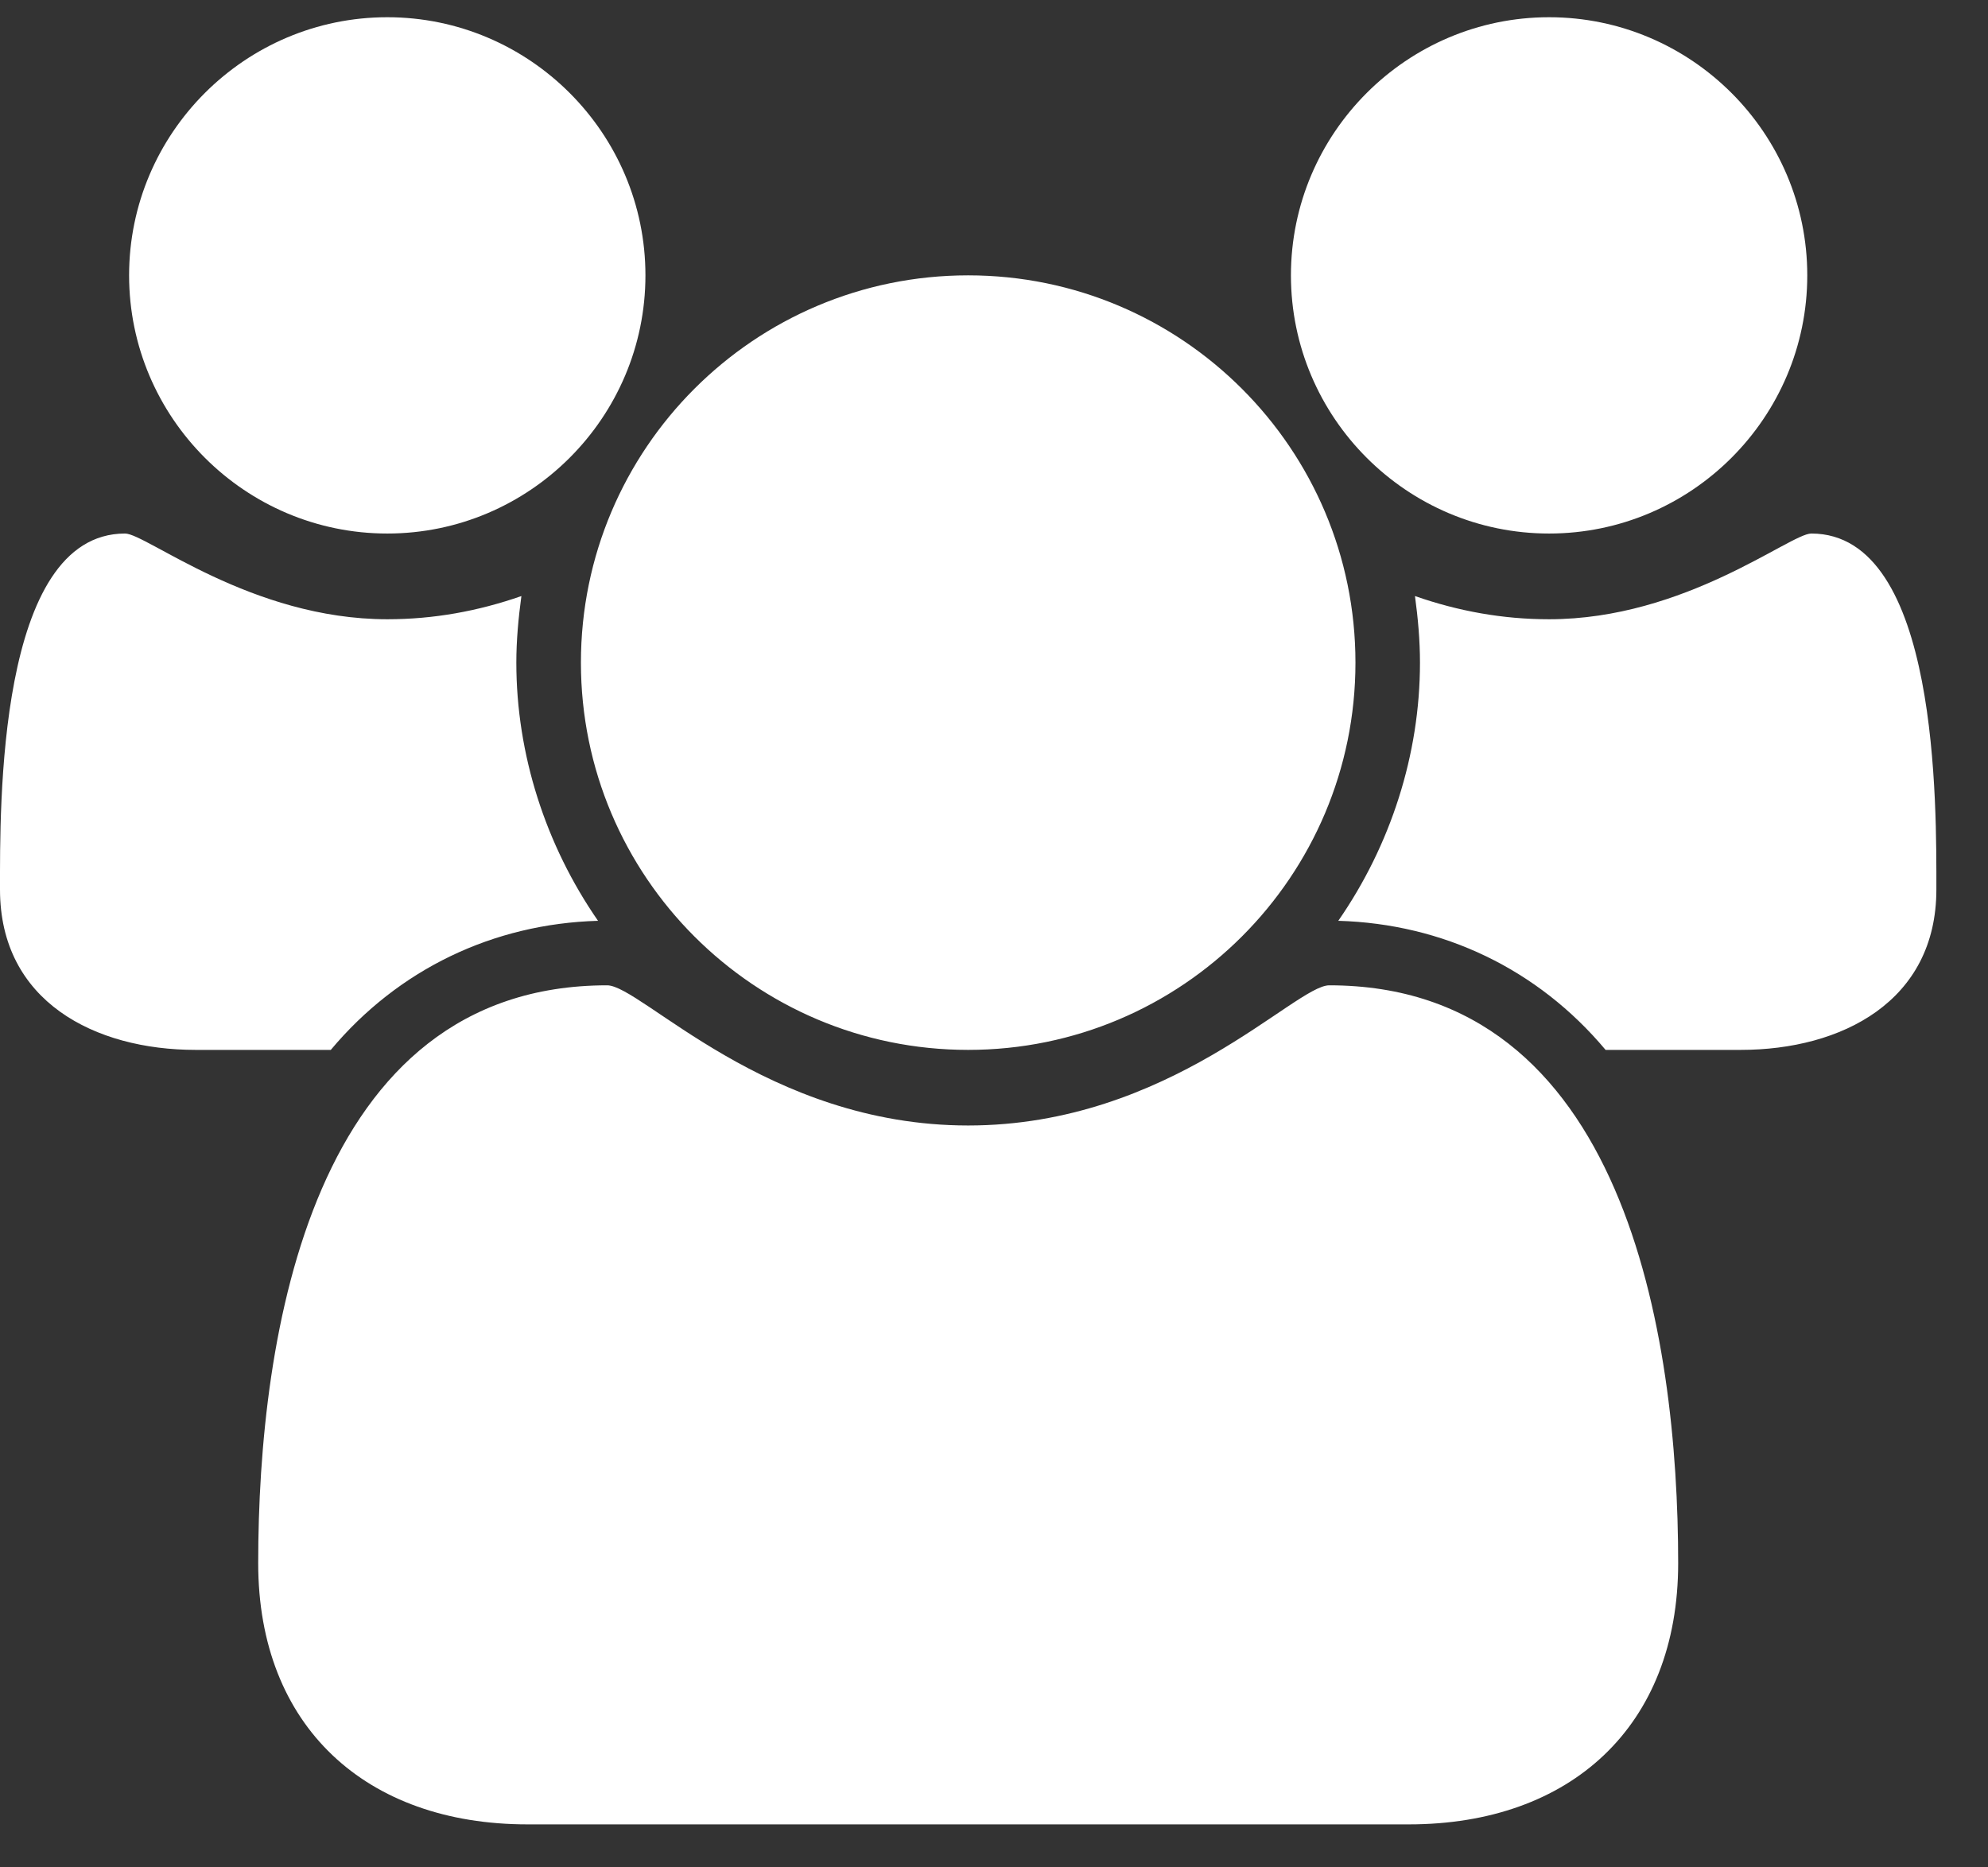 <svg width="33" height="31" viewBox="0 0 33 31" fill="none" xmlns="http://www.w3.org/2000/svg">
<rect x="0" y="0" width="33" height="31" fill="#333333" stroke="none"/>
<path d="M9.927 15.286C9.057 14.03 8.571 12.523 8.571 11C8.571 10.632 8.605 10.263 8.655 9.895C7.935 10.146 7.199 10.28 6.429 10.28C4.169 10.28 2.427 8.857 2.076 8.857C-0.05 8.857 0 13.411 0 14.767C0 16.625 1.574 17.429 3.248 17.429H5.491C6.613 16.089 8.186 15.336 9.927 15.286ZM27.857 25.95C27.857 22.166 26.97 16.357 22.065 16.357C21.495 16.357 19.42 18.684 16.071 18.684C12.723 18.684 10.647 16.357 10.078 16.357C5.173 16.357 4.286 22.166 4.286 25.95C4.286 28.662 6.077 30.286 8.756 30.286H23.387C26.066 30.286 27.857 28.662 27.857 25.95ZM10.714 4.571C10.714 2.211 8.789 0.286 6.429 0.286C4.068 0.286 2.143 2.211 2.143 4.571C2.143 6.932 4.068 8.857 6.429 8.857C8.789 8.857 10.714 6.932 10.714 4.571ZM22.5 11C22.5 7.451 19.62 4.571 16.071 4.571C12.522 4.571 9.643 7.451 9.643 11C9.643 14.549 12.522 17.429 16.071 17.429C19.62 17.429 22.5 14.549 22.5 11ZM32.143 14.767C32.143 13.411 32.193 8.857 30.067 8.857C29.715 8.857 27.974 10.28 25.714 10.28C24.944 10.28 24.208 10.146 23.488 9.895C23.538 10.263 23.571 10.632 23.571 11C23.571 12.523 23.086 14.03 22.215 15.286C23.956 15.336 25.53 16.089 26.652 17.429H28.895C30.569 17.429 32.143 16.625 32.143 14.767ZM30 4.571C30 2.211 28.075 0.286 25.714 0.286C23.354 0.286 21.429 2.211 21.429 4.571C21.429 6.932 23.354 8.857 25.714 8.857C28.075 8.857 30 6.932 30 4.571Z" fill="white"/>
</svg>

